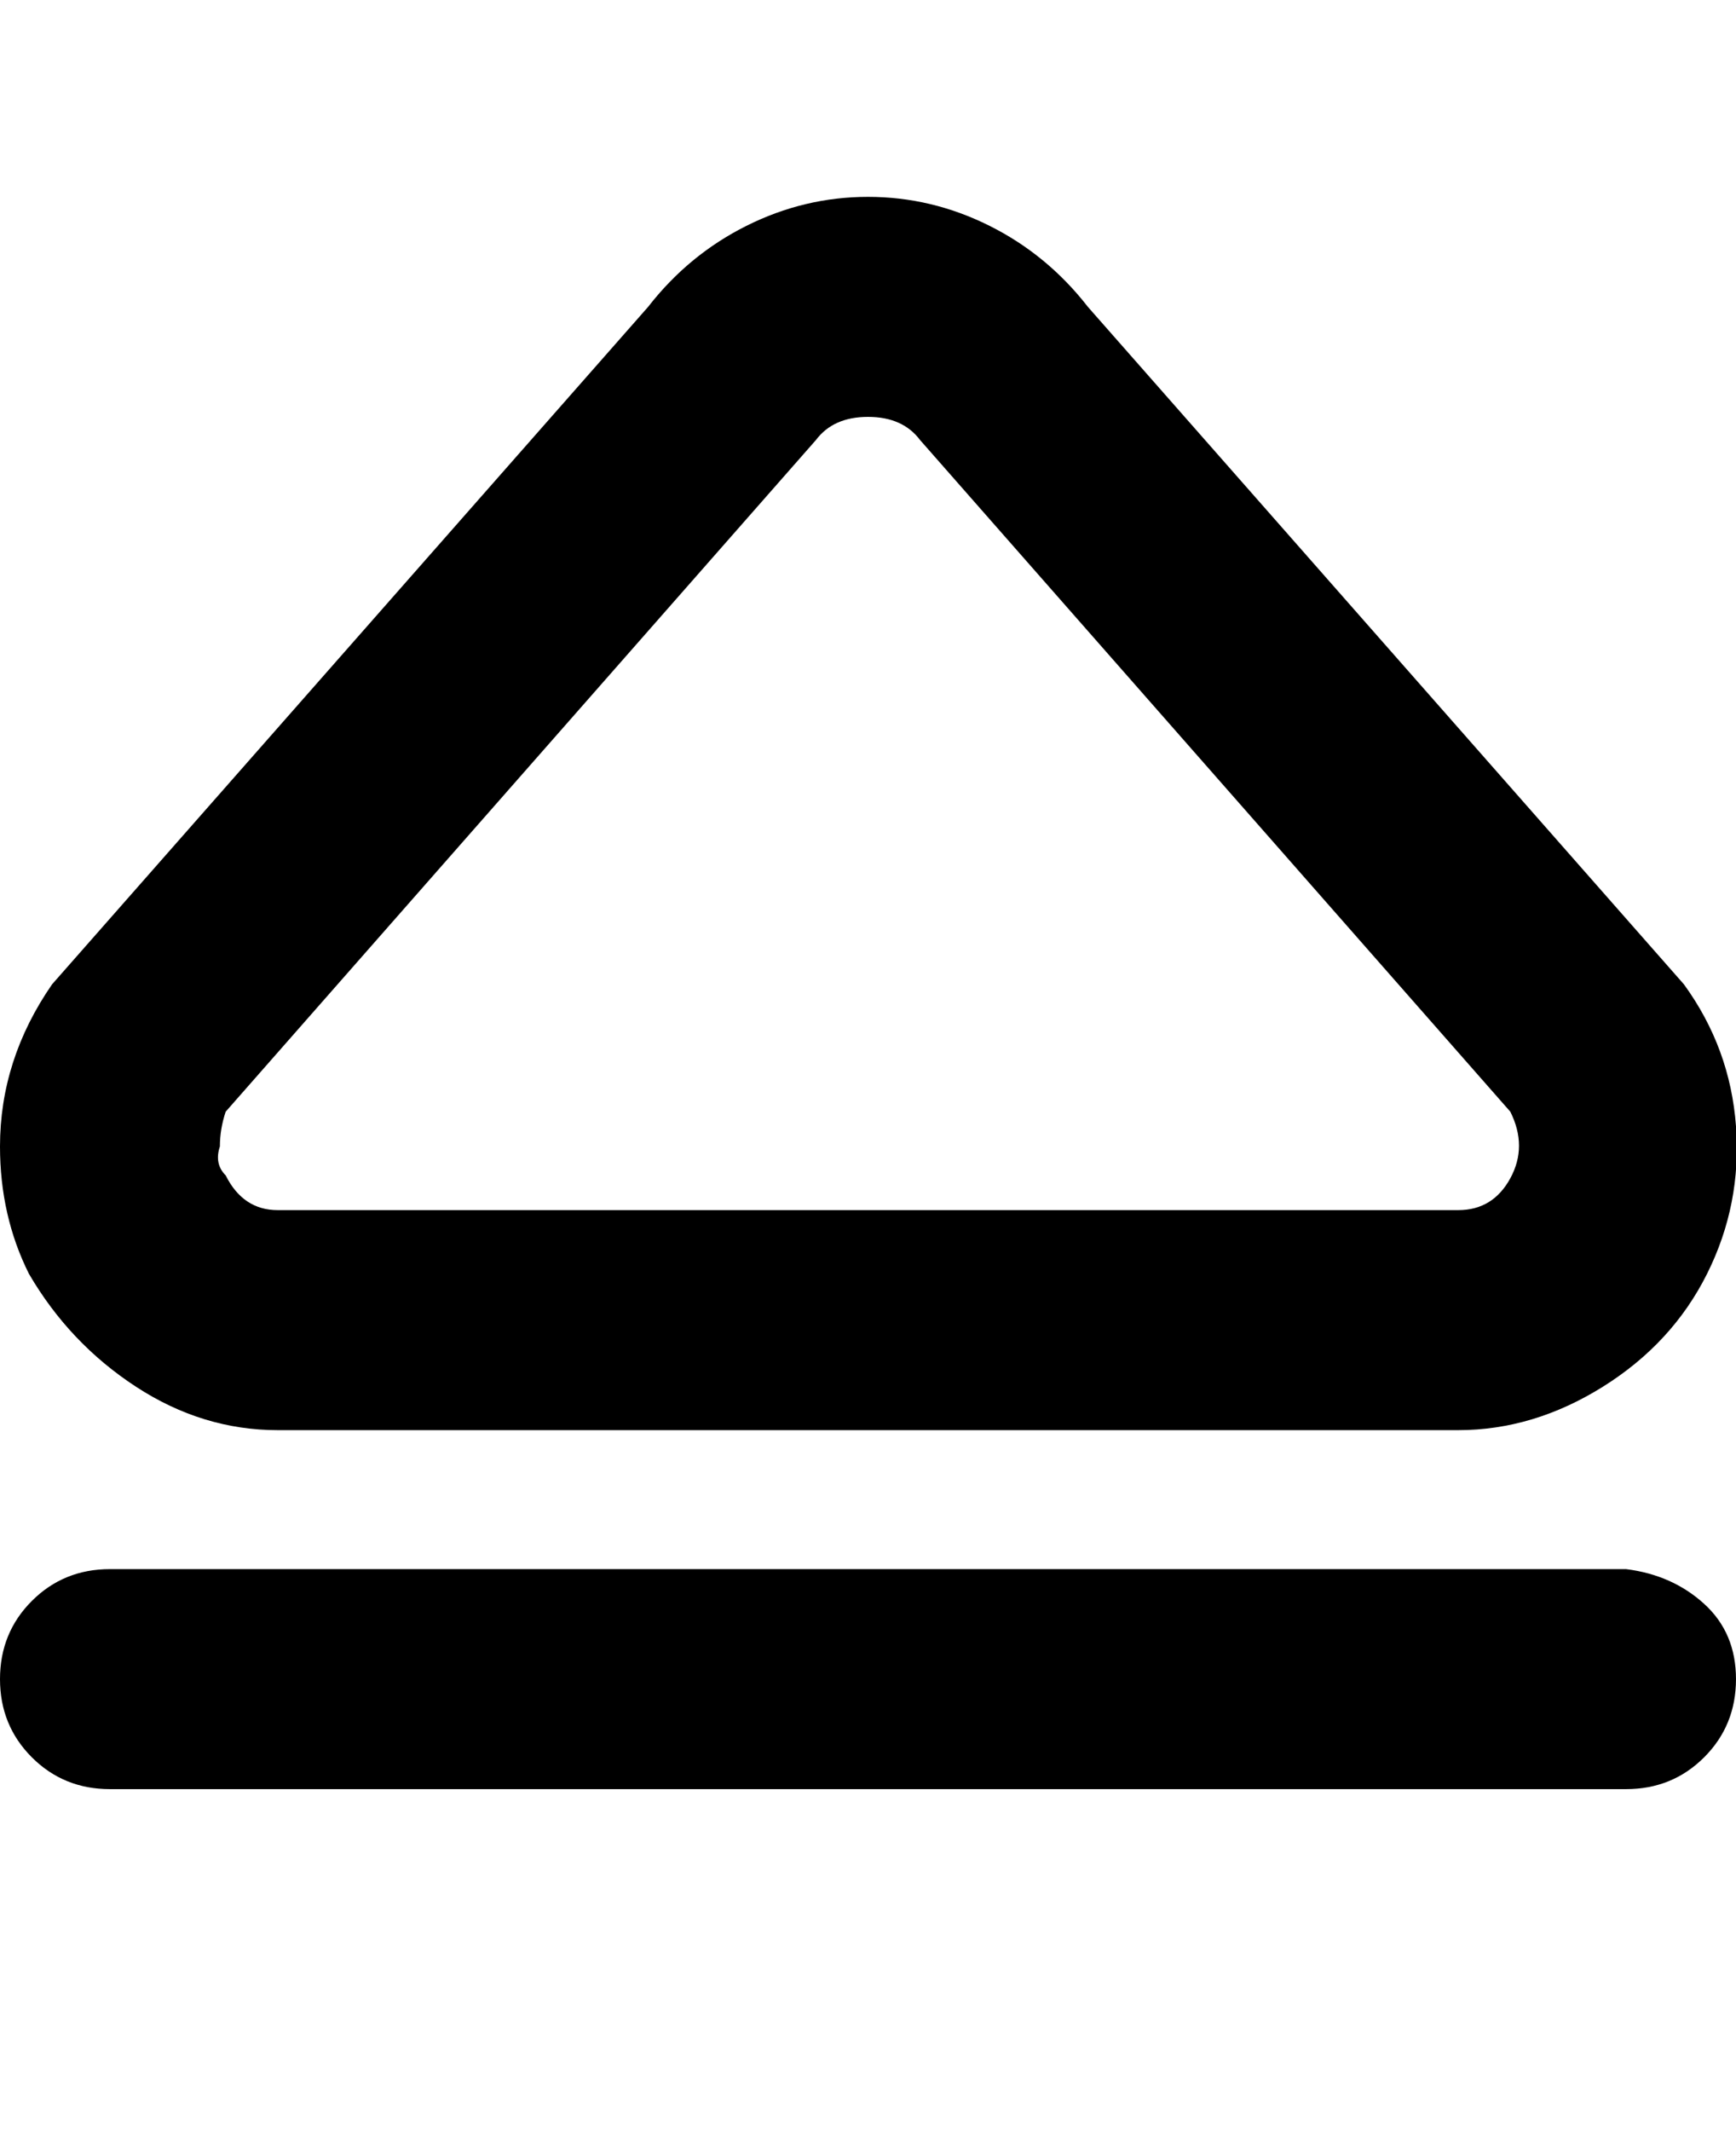 <svg viewBox="0 0 300.002 368" xmlns="http://www.w3.org/2000/svg"><path d="M300 290q0 8-5.5 13.5T281 309H19q-8 0-13.5-5.5T0 290q0-8 5.5-13.5T19 271h262q8 1 13.5 6t5.5 13zM5 220q-5-10-5-22 0-15 9-28L112 53q7-9 17-14t21-5q11 0 21 5t17 14l103 117q8 11 9 24.5t-5 25.5q-6 12-18 19.5t-25 7.5H48q-13 0-24.5-7.5T5 220zm33-22q-1 3 1 5 3 6 9 6h204q6 0 9-5.5t0-11.5L159 76q-3-4-9-4t-9 4L39 192q-1 3-1 6z"/></svg>